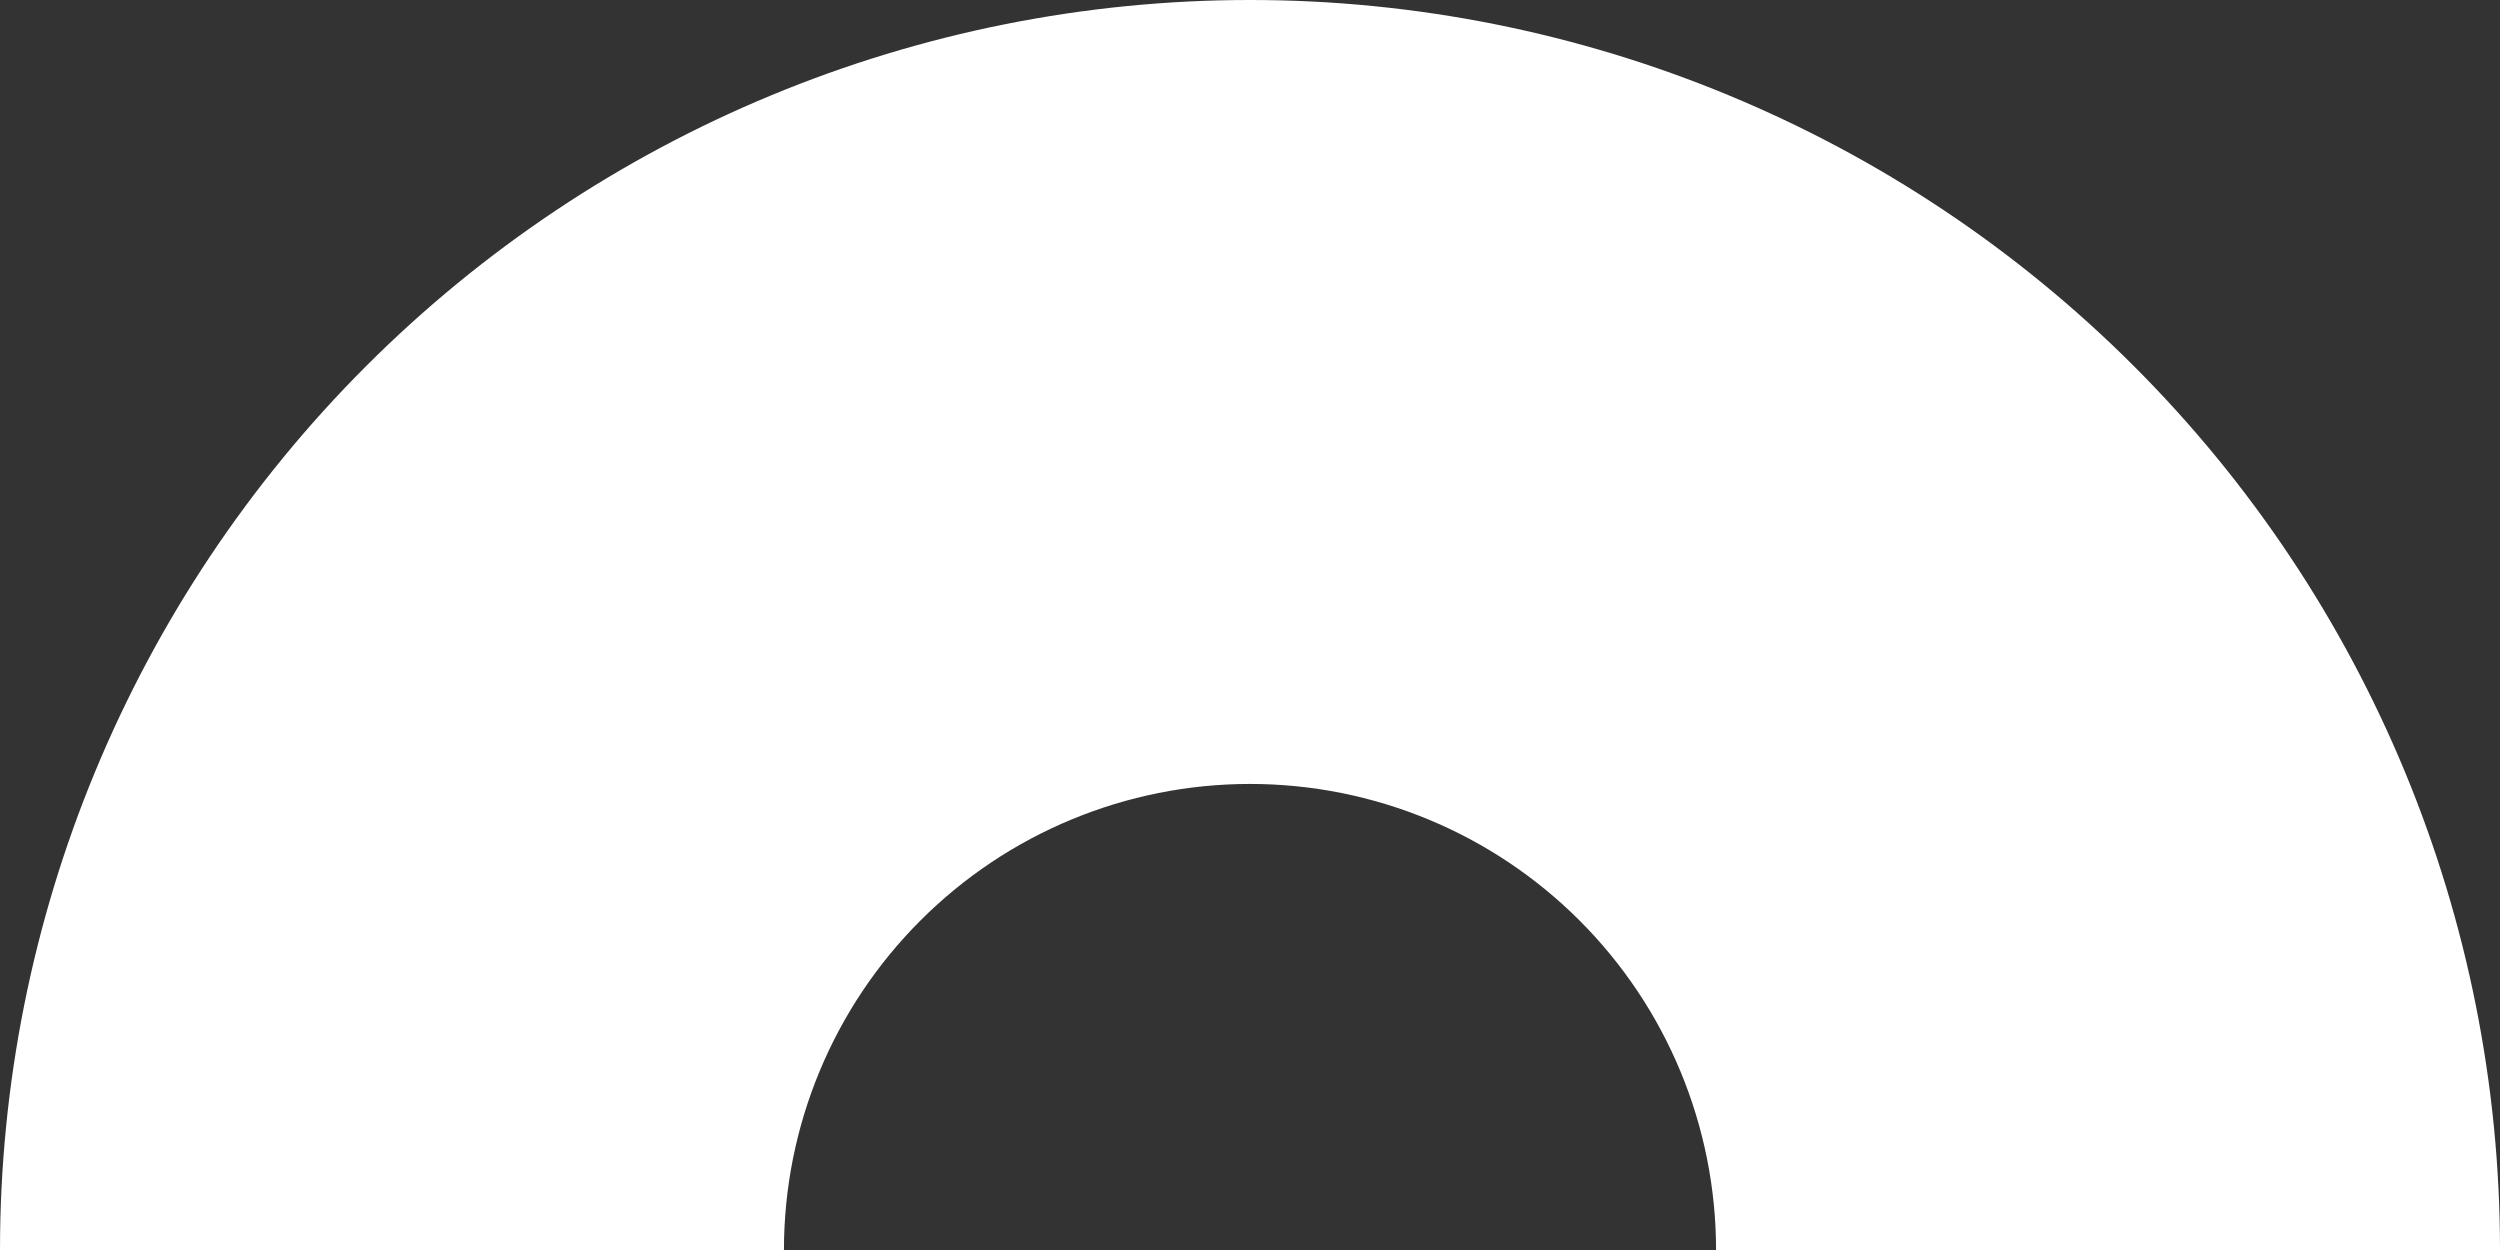 <svg width="52" height="26" viewBox="0 0 52 26" fill="none" xmlns="http://www.w3.org/2000/svg">
<rect x="0" y="0" width="52" height="26" fill="#333333" stroke="none"/>
<path d="M52 26C52 19.104 49.261 12.491 44.385 7.615C39.509 2.739 32.896 5.20606e-07 26 0C19.104 -5.20605e-07 12.491 2.739 7.615 7.615C2.739 12.491 1.04121e-06 19.104 0 26L16.306 26C16.306 23.429 17.328 20.963 19.146 19.146C20.963 17.328 23.429 16.306 26 16.306C28.571 16.306 31.037 17.328 32.854 19.146C34.672 20.963 35.694 23.429 35.694 26H52Z" fill="white"/>
</svg>
